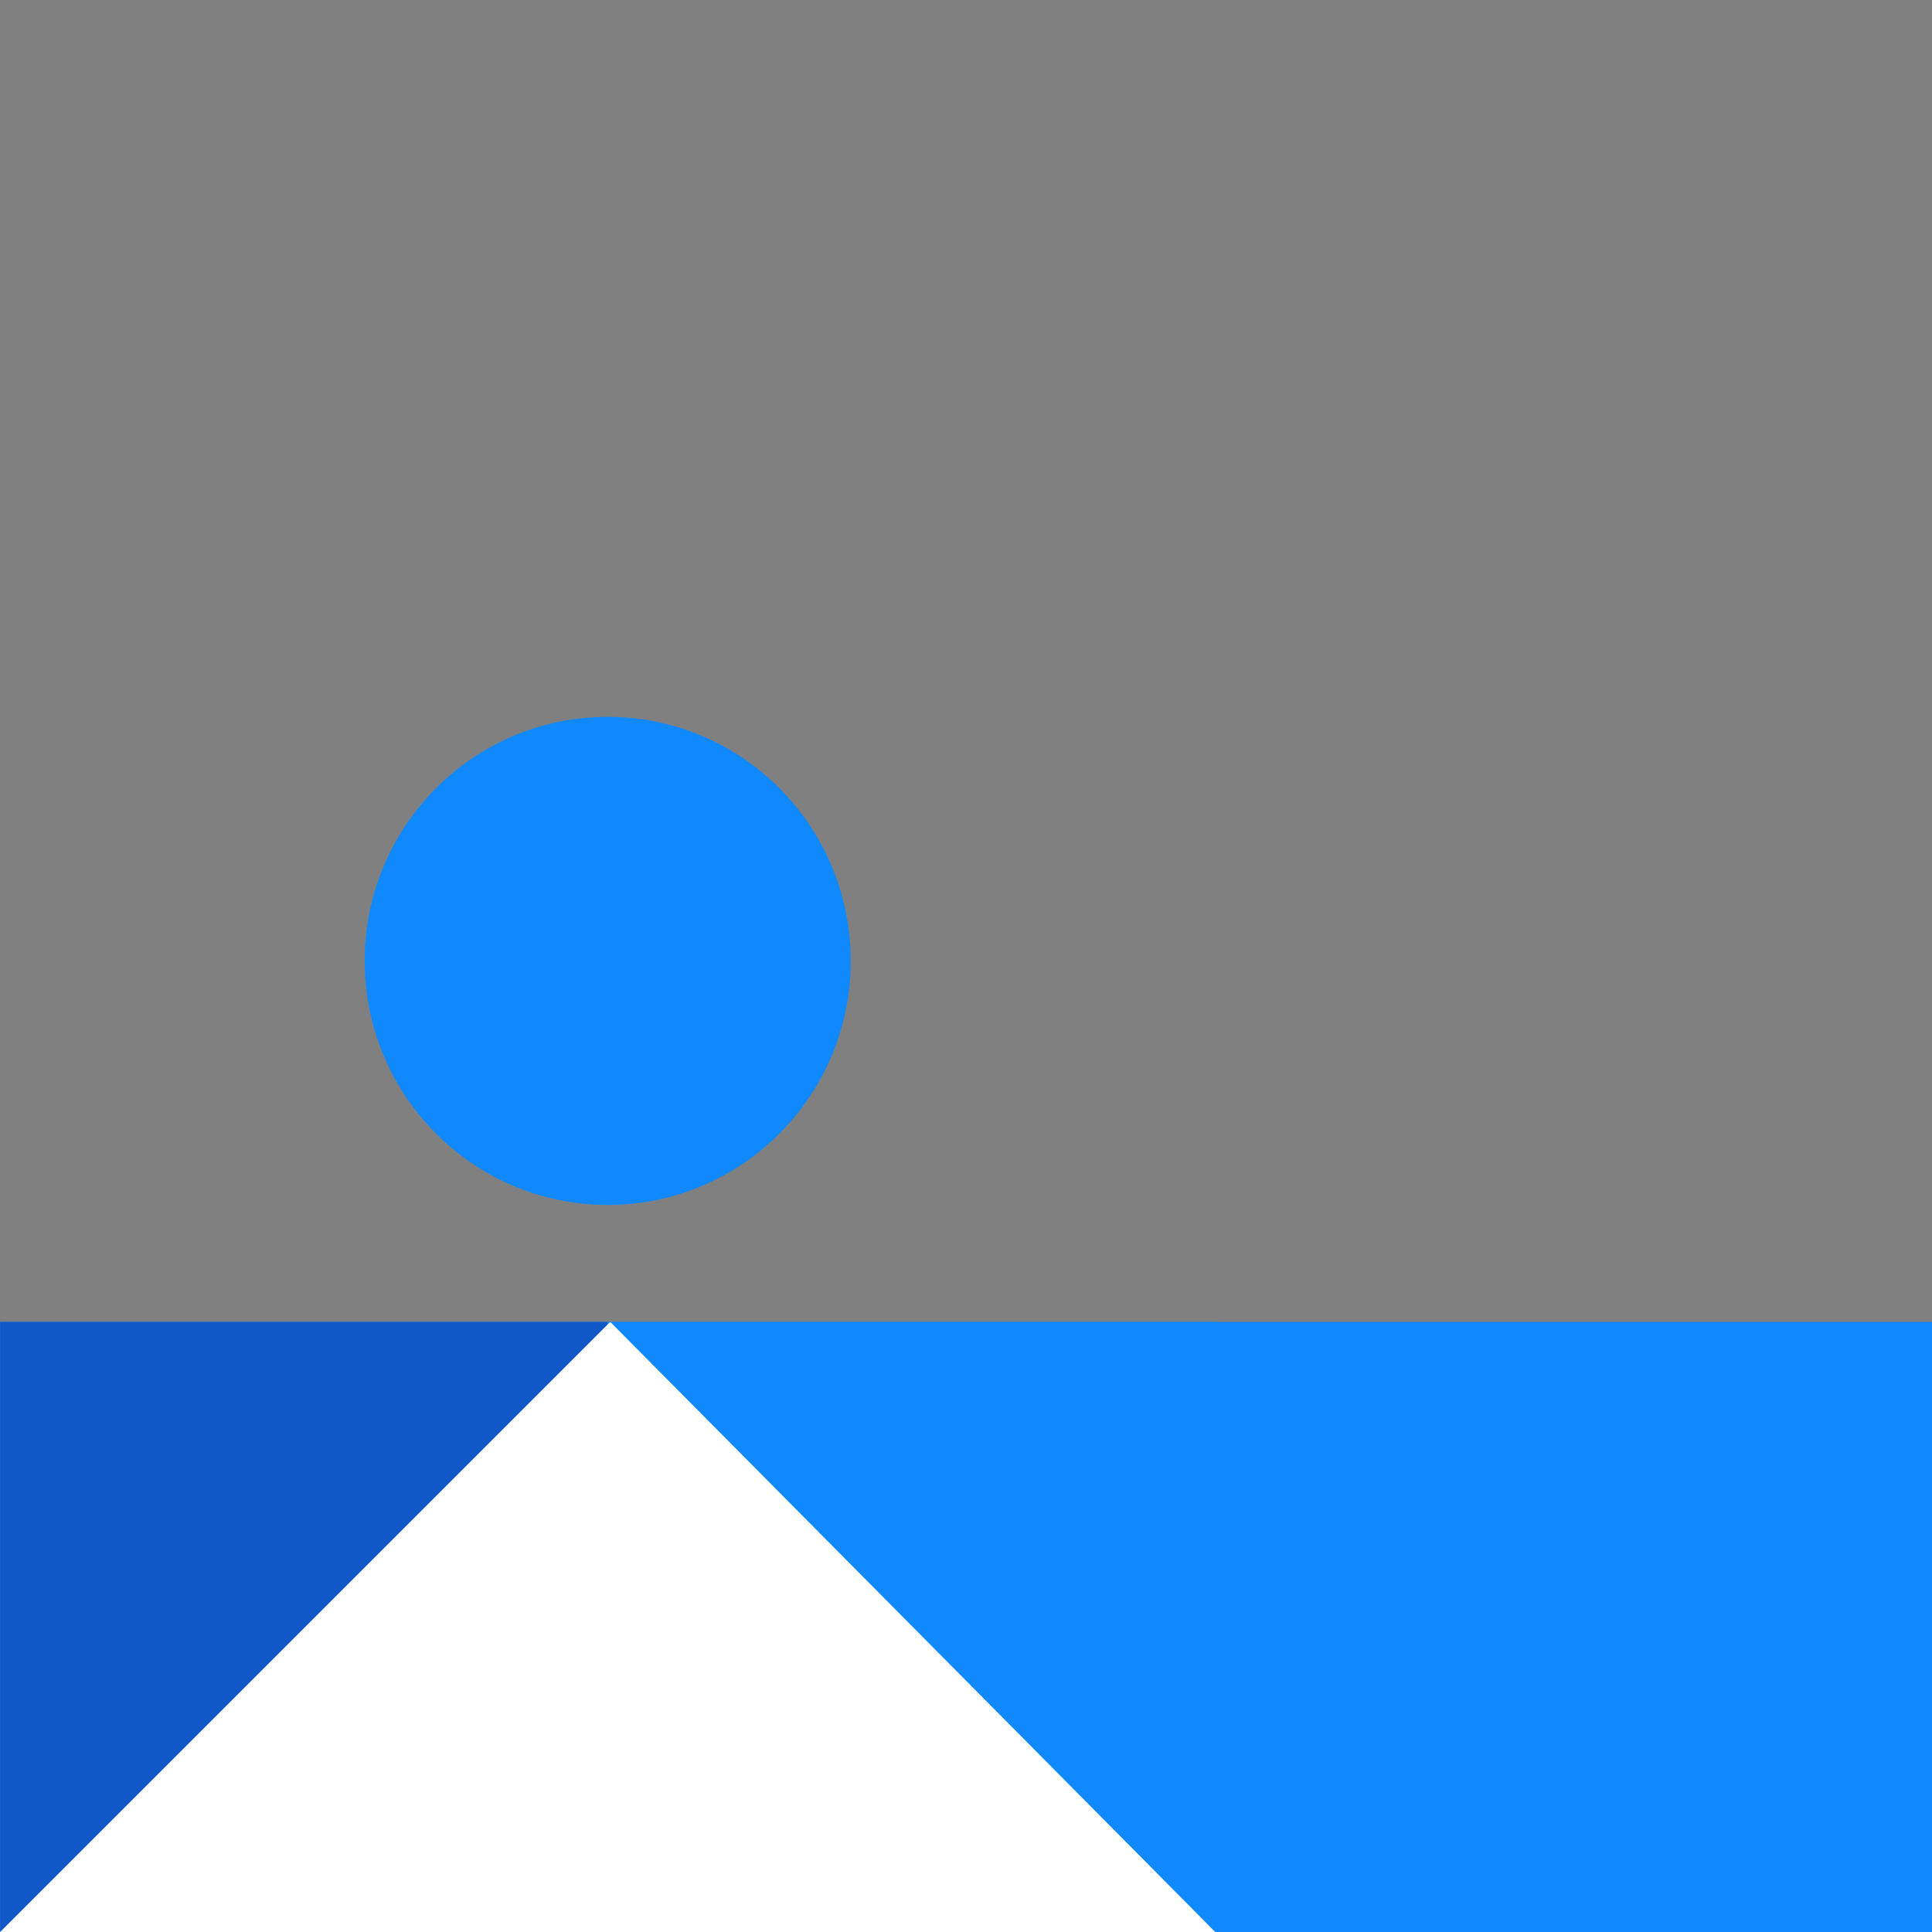 <svg width="380" height="380" viewBox="0 0 380 380" fill="none" xmlns="http://www.w3.org/2000/svg">
<rect x="0" y="0" width="380" height="380" fill="#808080" stroke="none"/>
<rect width="380" height="380" fill="none"/>
<g clip-path="url(#clip0_6756_83097)">
<rect width="1280" height="900" transform="translate(0.027 -520)" fill="none"/>
<rect width="380" height="900" transform="translate(0.027 -520)" fill="none"/>
<rect width="380" height="380" transform="translate(0.027)" fill="none"/>
<rect x="0.027" y="260" width="380" height="120" fill="#1089FF"/>
<rect x="0.027" y="260" width="119.5" height="120" fill="#1057C8"/>
<rect x="119.527" y="260" width="119.5" height="120" fill="#1089FF"/>
<ellipse cx="119.528" cy="189" rx="47.8" ry="48" fill="#1089FF"/>
<path d="M0.027 380L120.025 260L239.027 380H0.027Z" fill="white"/>
<rect width="900" height="900" transform="translate(380.027 -520)" fill="#F8F7F7"/>
</g>
<path d="M-3369.83 -2758.27C-3369.83 -2758.82 -3370.27 -2759.27 -3370.83 -2759.27C-3371.38 -2759.27 -3371.83 -2758.82 -3371.83 -2758.27H-3369.83ZM1151.03 3992.48C1151.42 3992.09 1151.42 3991.45 1151.03 3991.06L1144.67 3984.7C1144.28 3984.31 1143.64 3984.31 1143.25 3984.7C1142.86 3985.09 1142.86 3985.72 1143.25 3986.11L1148.91 3991.77L1143.25 3997.43C1142.86 3997.82 1142.86 3998.45 1143.25 3998.84C1143.64 3999.23 1144.28 3999.23 1144.67 3998.84L1151.03 3992.48ZM-3371.83 -2758.27V3967.77H-3369.83V-2758.27H-3371.83ZM-3346.83 3992.77H1150.33V3990.77H-3346.83V3992.77ZM-3371.83 3967.77C-3371.83 3981.58 -3360.63 3992.77 -3346.83 3992.77V3990.77C-3359.53 3990.77 -3369.83 3980.47 -3369.83 3967.77H-3371.83Z" fill="#333333"/>
<defs>
<clipPath id="clip0_6756_83097">
<rect width="1280" height="900" fill="white" transform="translate(0.027 -520)"/>
</clipPath>
</defs>
</svg>
